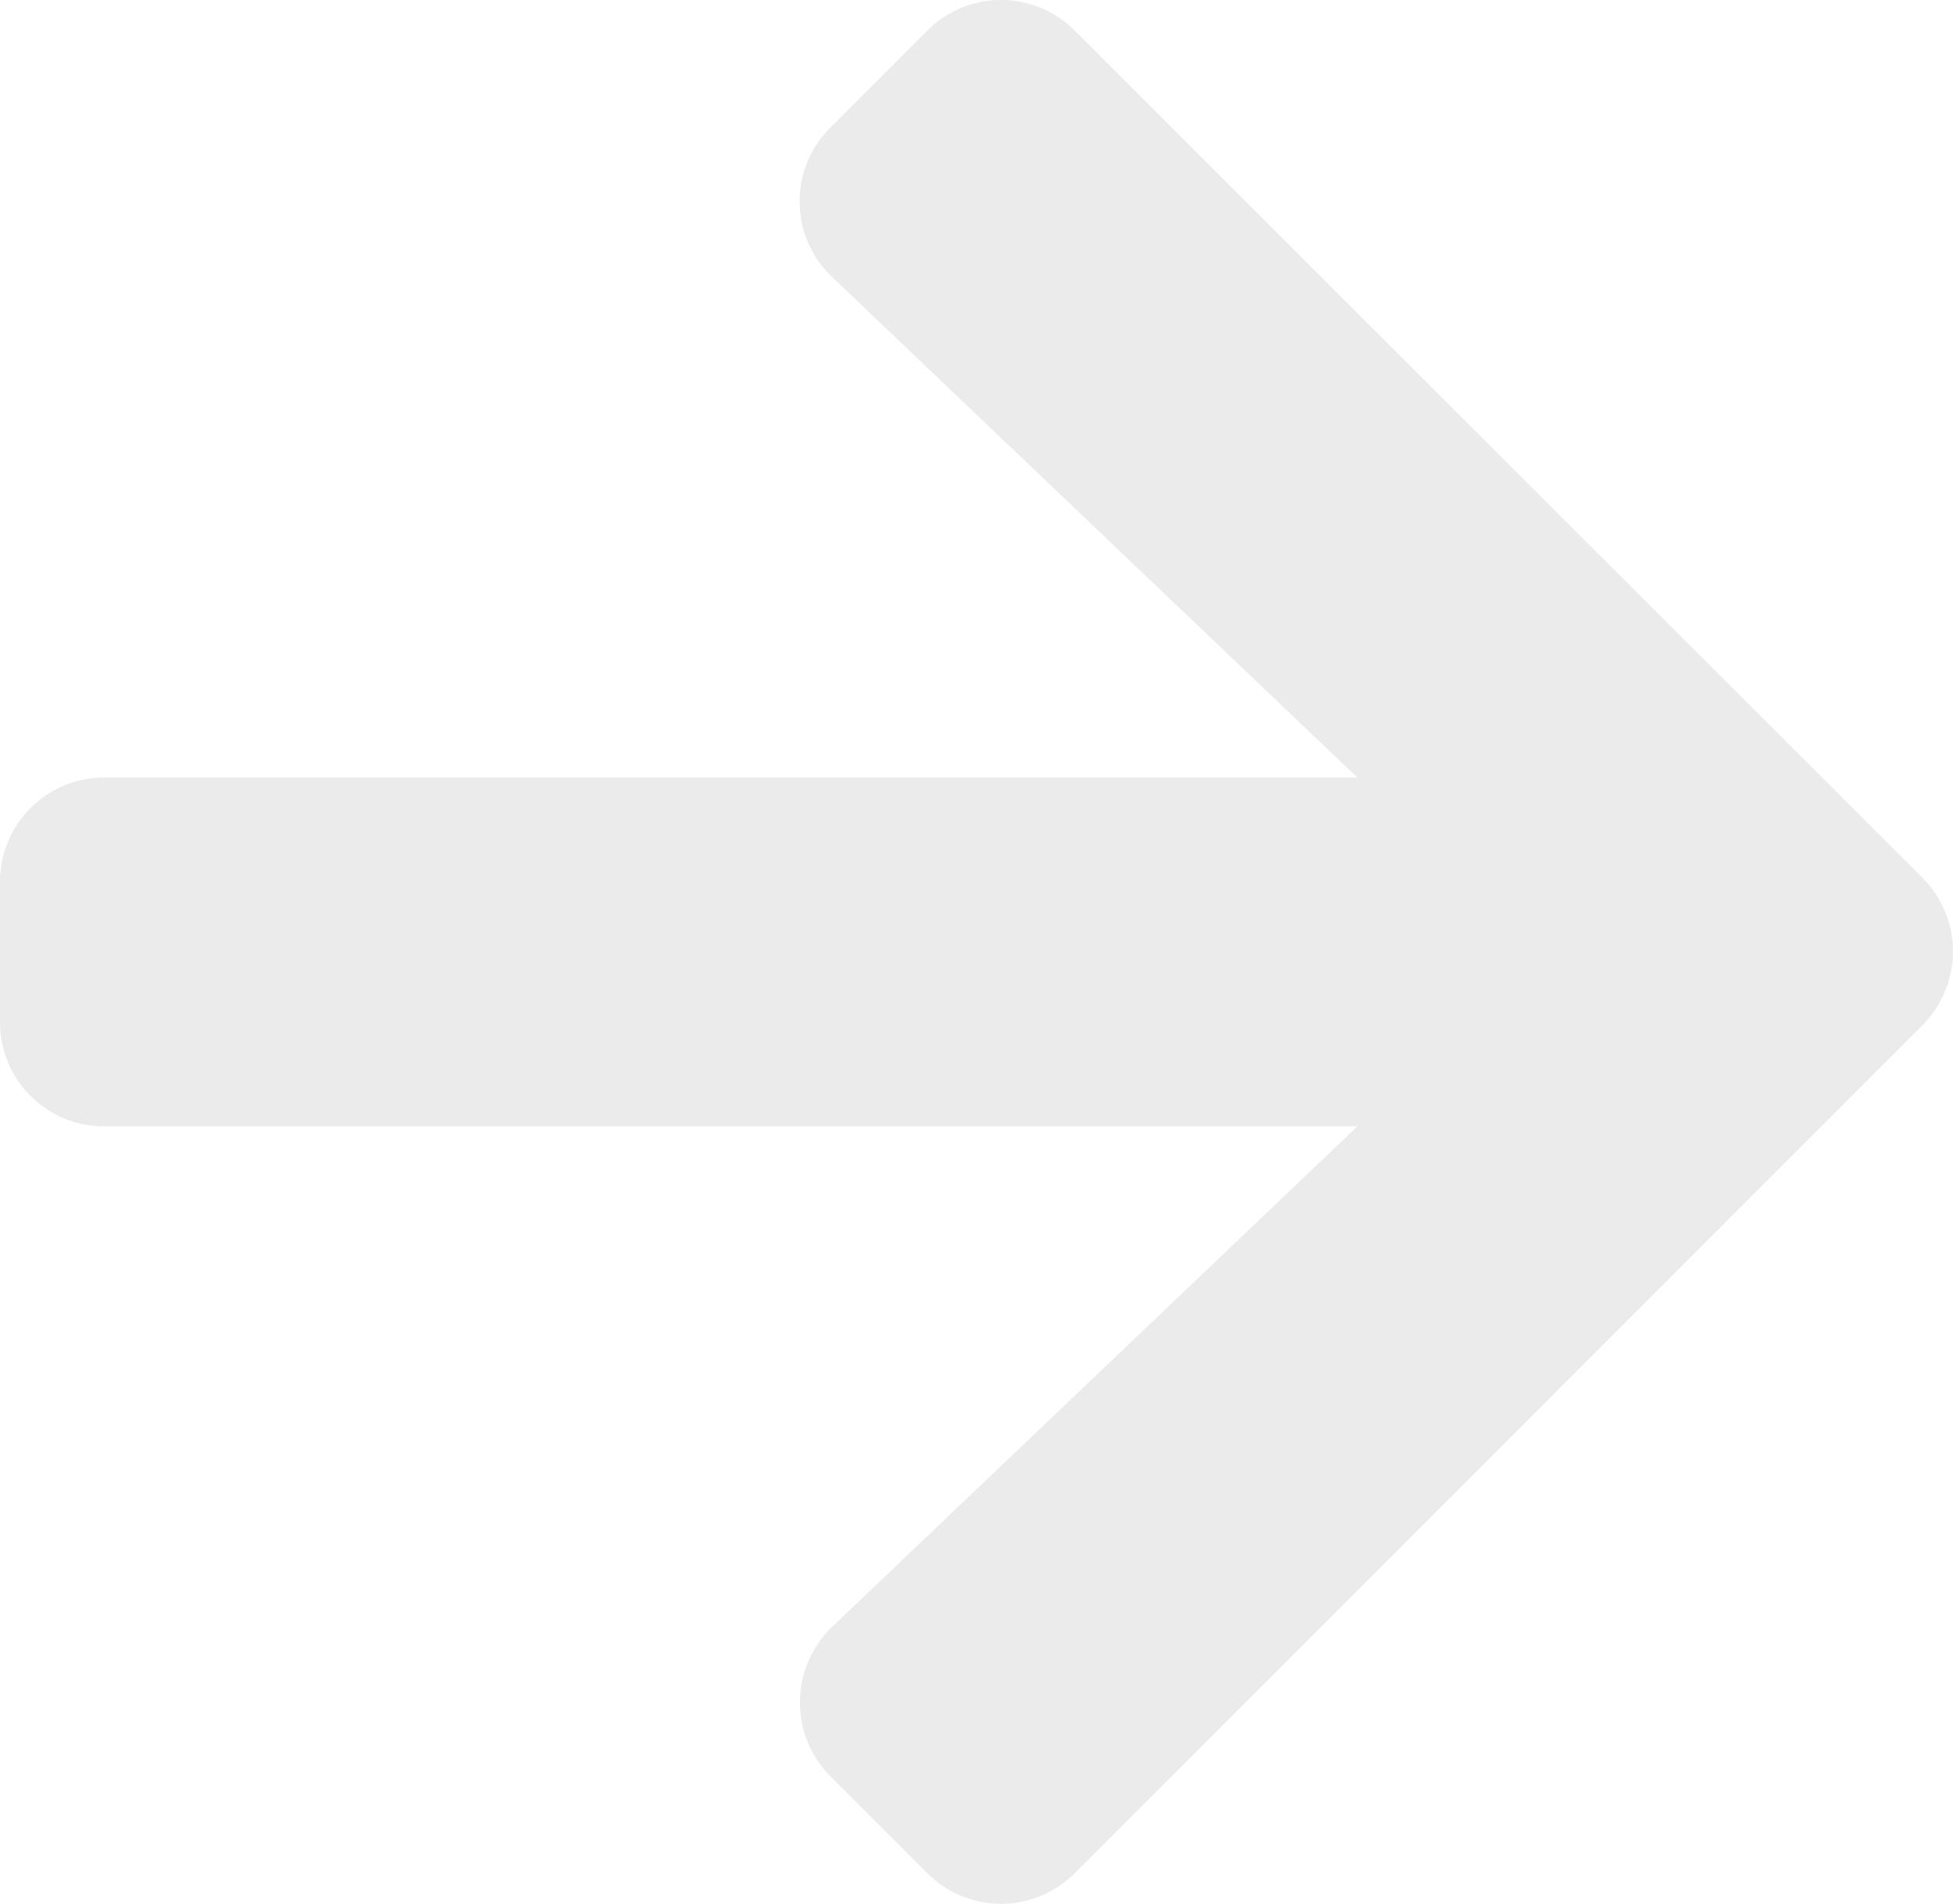 <svg xmlns="http://www.w3.org/2000/svg" width="43.13" height="42.038" viewBox="0 0 43.13 42.038"><defs><style>.a{opacity:0.08;}</style></defs><path class="a" d="M18.338,5.463l2.137-2.137a2.3,2.3,0,0,1,3.263,0l18.713,18.7a2.3,2.3,0,0,1,0,3.263L23.738,44.007a2.3,2.3,0,0,1-3.263,0l-2.137-2.137a2.313,2.313,0,0,1,.039-3.3l11.6-11.051H2.31A2.3,2.3,0,0,1,0,25.206v-3.08a2.3,2.3,0,0,1,2.31-2.31H29.976L18.377,8.765A2.3,2.3,0,0,1,18.338,5.463Z" transform="translate(0 -2.647)"/></svg>